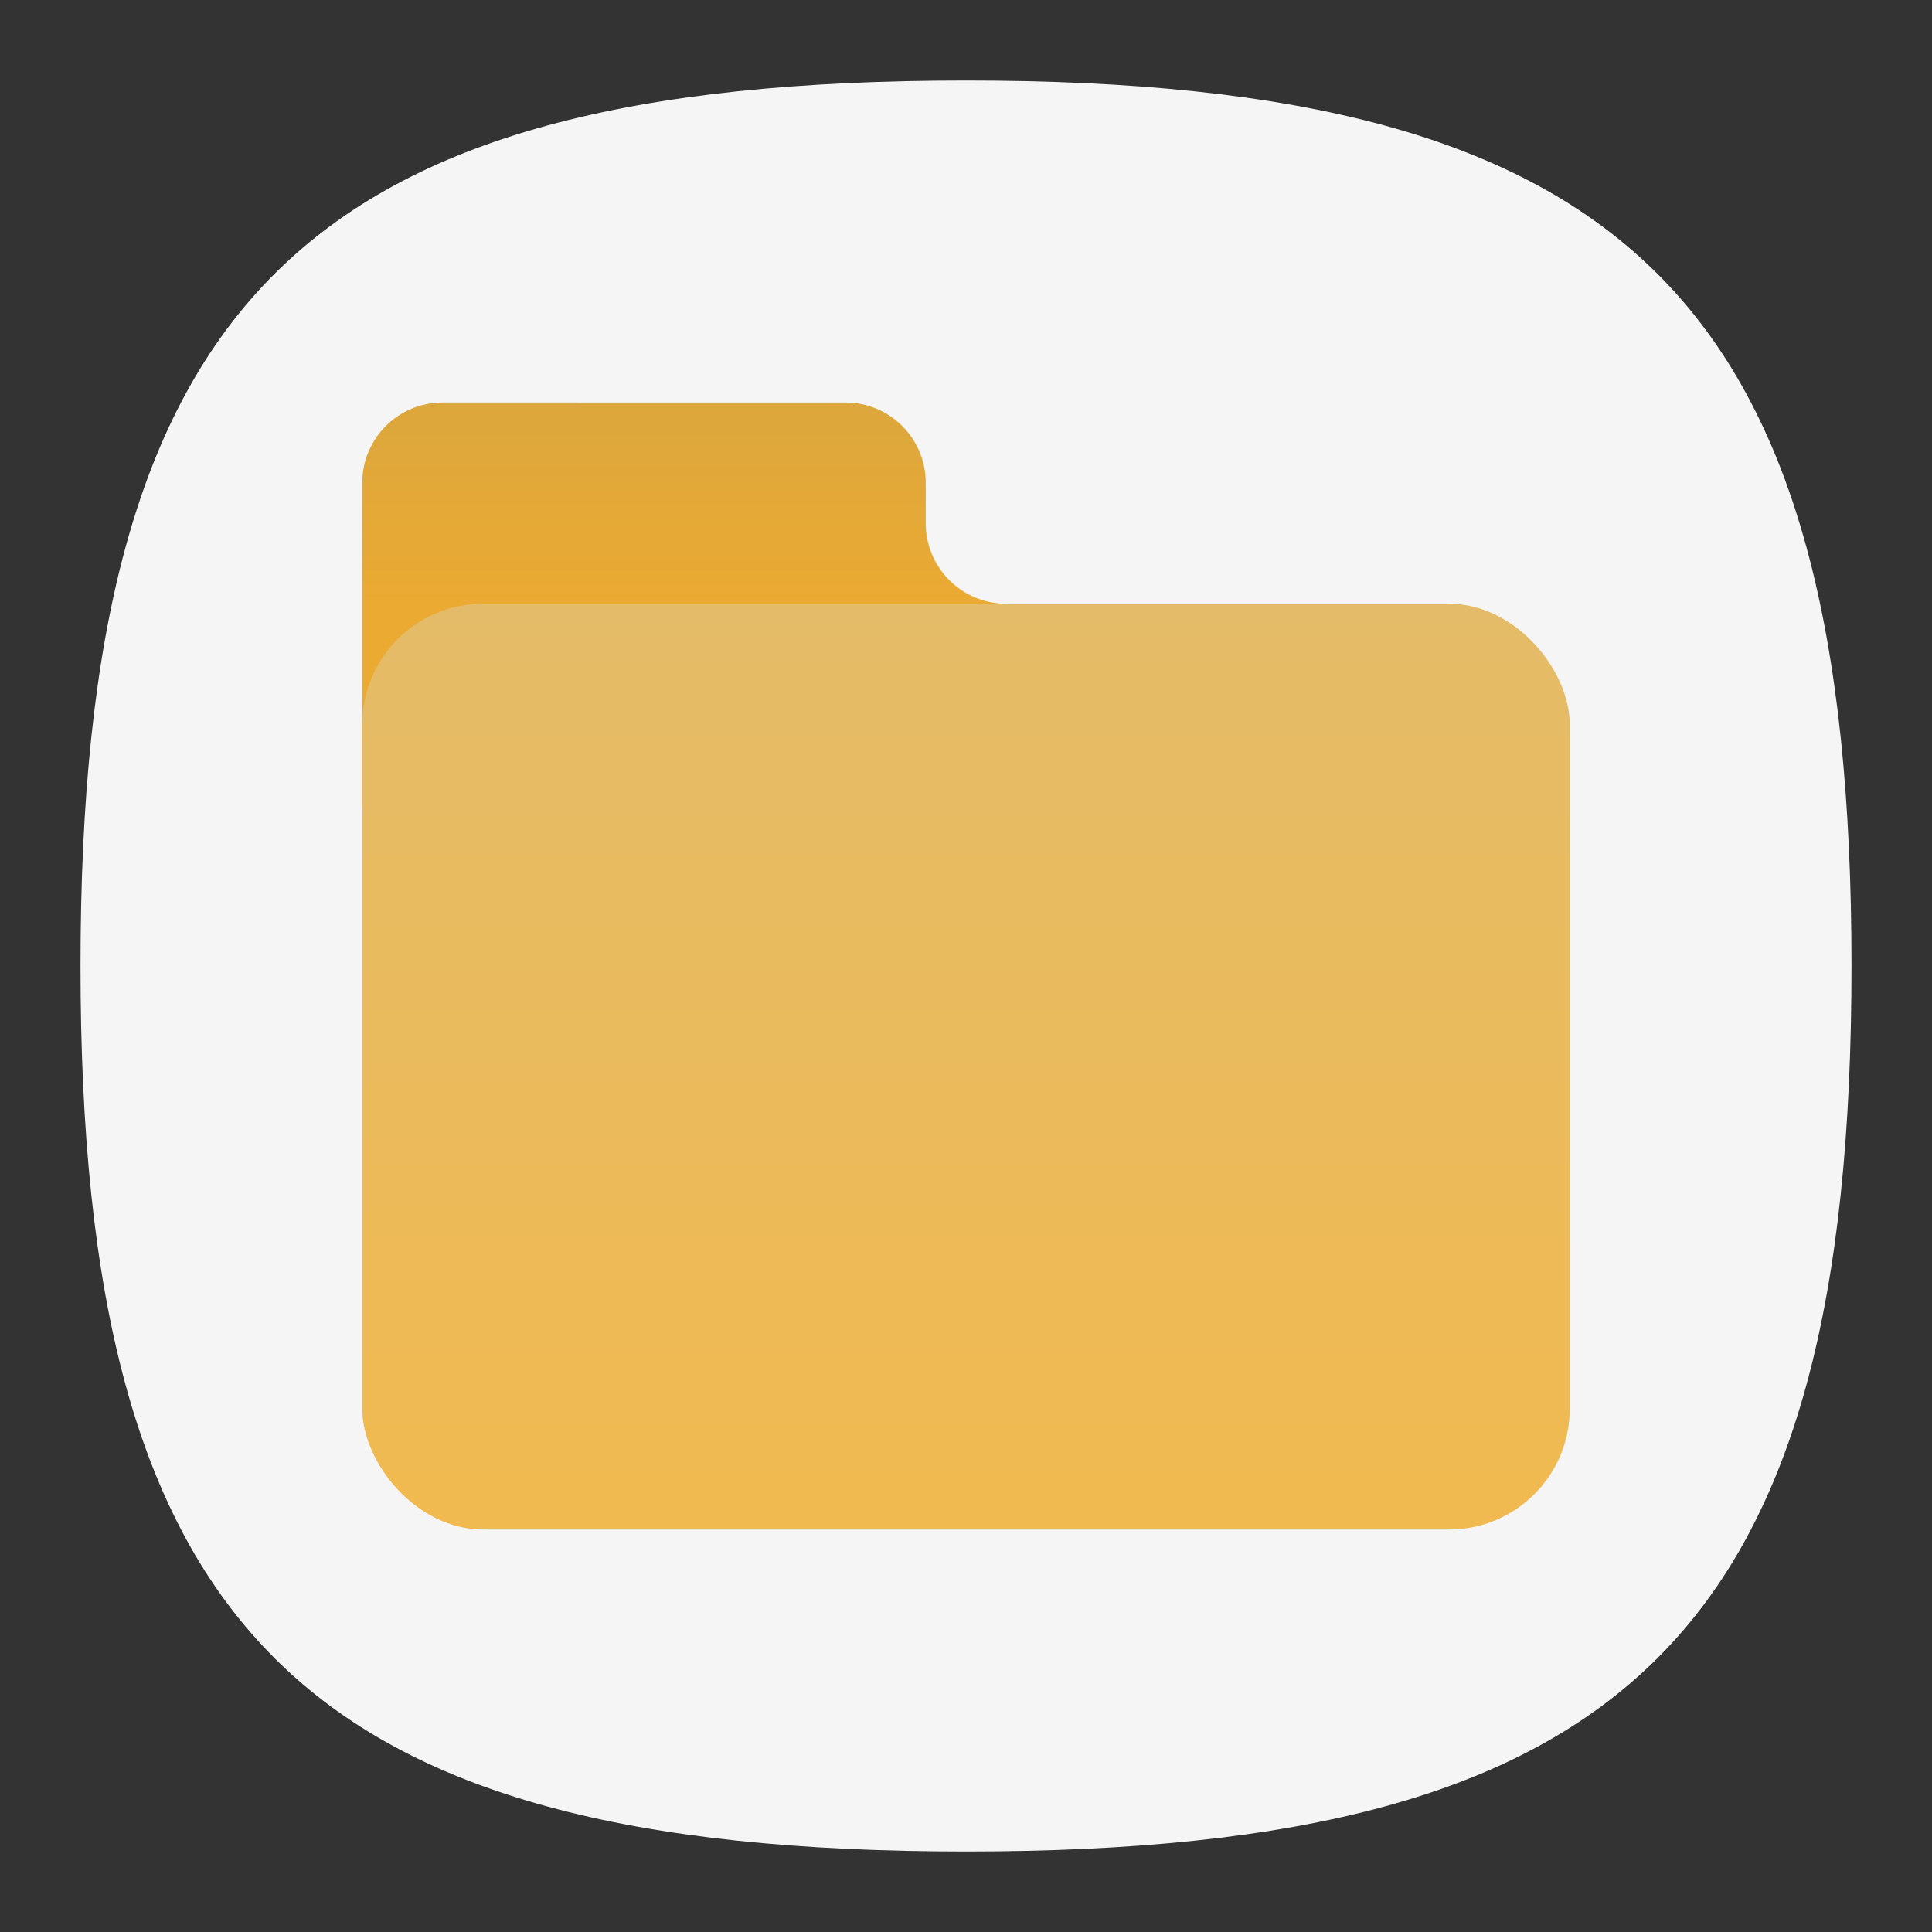 <?xml version="1.0" encoding="UTF-8" standalone="no"?>
<!-- Created with Inkscape (http://www.inkscape.org/) -->

<svg
   width="48"
   height="48"
   viewBox="0 0 48 48"
   version="1.1"
   id="svg371"
   xml:space="preserve"
   inkscape:version="1.2.1 (9c6d41e410, 2022-07-14, custom)"
   sodipodi:docname="system-file-manager.svg"
   xmlns:inkscape="http://www.inkscape.org/namespaces/inkscape"
   xmlns:sodipodi="http://sodipodi.sourceforge.net/DTD/sodipodi-0.dtd"
   xmlns:xlink="http://www.w3.org/1999/xlink"
   xmlns="http://www.w3.org/2000/svg"
   xmlns:svg="http://www.w3.org/2000/svg"><rect x="0" y="0" width="48" height="48" fill="#333333" stroke="none"/><sodipodi:namedview
     id="namedview373"
     pagecolor="#ffffff"
     bordercolor="#000000"
     borderopacity="0.25"
     inkscape:showpageshadow="2"
     inkscape:pageopacity="0.0"
     inkscape:pagecheckerboard="0"
     inkscape:deskcolor="#d1d1d1"
     inkscape:document-units="px"
     showgrid="false"
     inkscape:zoom="14.854167"
     inkscape:cx="23.966339"
     inkscape:cy="24"
     inkscape:window-width="1920"
     inkscape:window-height="936"
     inkscape:window-x="0"
     inkscape:window-y="0"
     inkscape:window-maximized="1"
     inkscape:current-layer="svg371"
     showguides="true" /><defs
     id="defs368"><linearGradient
       inkscape:collect="always"
       id="linearGradient14294"><stop
         style="stop-color:#dca73d;stop-opacity:1;"
         offset="0"
         id="stop14290" /><stop
         style="stop-color:#ebaa32;stop-opacity:1"
         offset="1"
         id="stop14292" /></linearGradient><linearGradient
       inkscape:collect="always"
       id="linearGradient4188"><stop
         style="stop-color:#e4bb68;stop-opacity:1;"
         offset="0"
         id="stop4184" /><stop
         style="stop-color:#f1ba50;stop-opacity:1"
         offset="1"
         id="stop4186" /></linearGradient><linearGradient
       inkscape:collect="always"
       xlink:href="#linearGradient4188"
       id="linearGradient4190"
       x1="32"
       y1="22"
       x2="32"
       y2="54"
       gradientUnits="userSpaceOnUse"
       gradientTransform="matrix(0.833,0,0,0.719,-2.667,-0.812)" /><linearGradient
       inkscape:collect="always"
       xlink:href="#linearGradient14294"
       id="linearGradient982"
       x1="21.979"
       y1="14"
       x2="21.979"
       y2="17.333"
       gradientUnits="userSpaceOnUse"
       gradientTransform="matrix(1.5,0,0,1.5,-8.969,-11)" /></defs><path
     d="M 2,24 C 2,7.5 7.5,2 24,2 40.5,2 46,7.5 46,24 46,40.5 40.5,46 24,46 7.5,46 2,40.5 2,24"
     style="fill:#f5f5f5;fill-opacity:1;stroke-width:0.22"
     id="path311" /><path
     id="rect419"
     style="opacity:1;fill:url(#linearGradient982);fill-opacity:1;stroke-width:1.061"
     d="m 11,10 c -1.108,0 -2,0.892 -2,2 v 8 c 0,1.108 0.892,2 2,2 h 14 v -7 c -1.105,0 -2,-0.895 -2,-2 v -1 c 0,-1.108 -0.892,-2 -2,-2 z"
     sodipodi:nodetypes="ssscccssss" /><rect
     style="fill:url(#linearGradient4190);fill-opacity:1;stroke-width:1.083"
     id="rect556"
     width="30"
     height="23"
     x="9"
     y="15"
     ry="3" /></svg>

